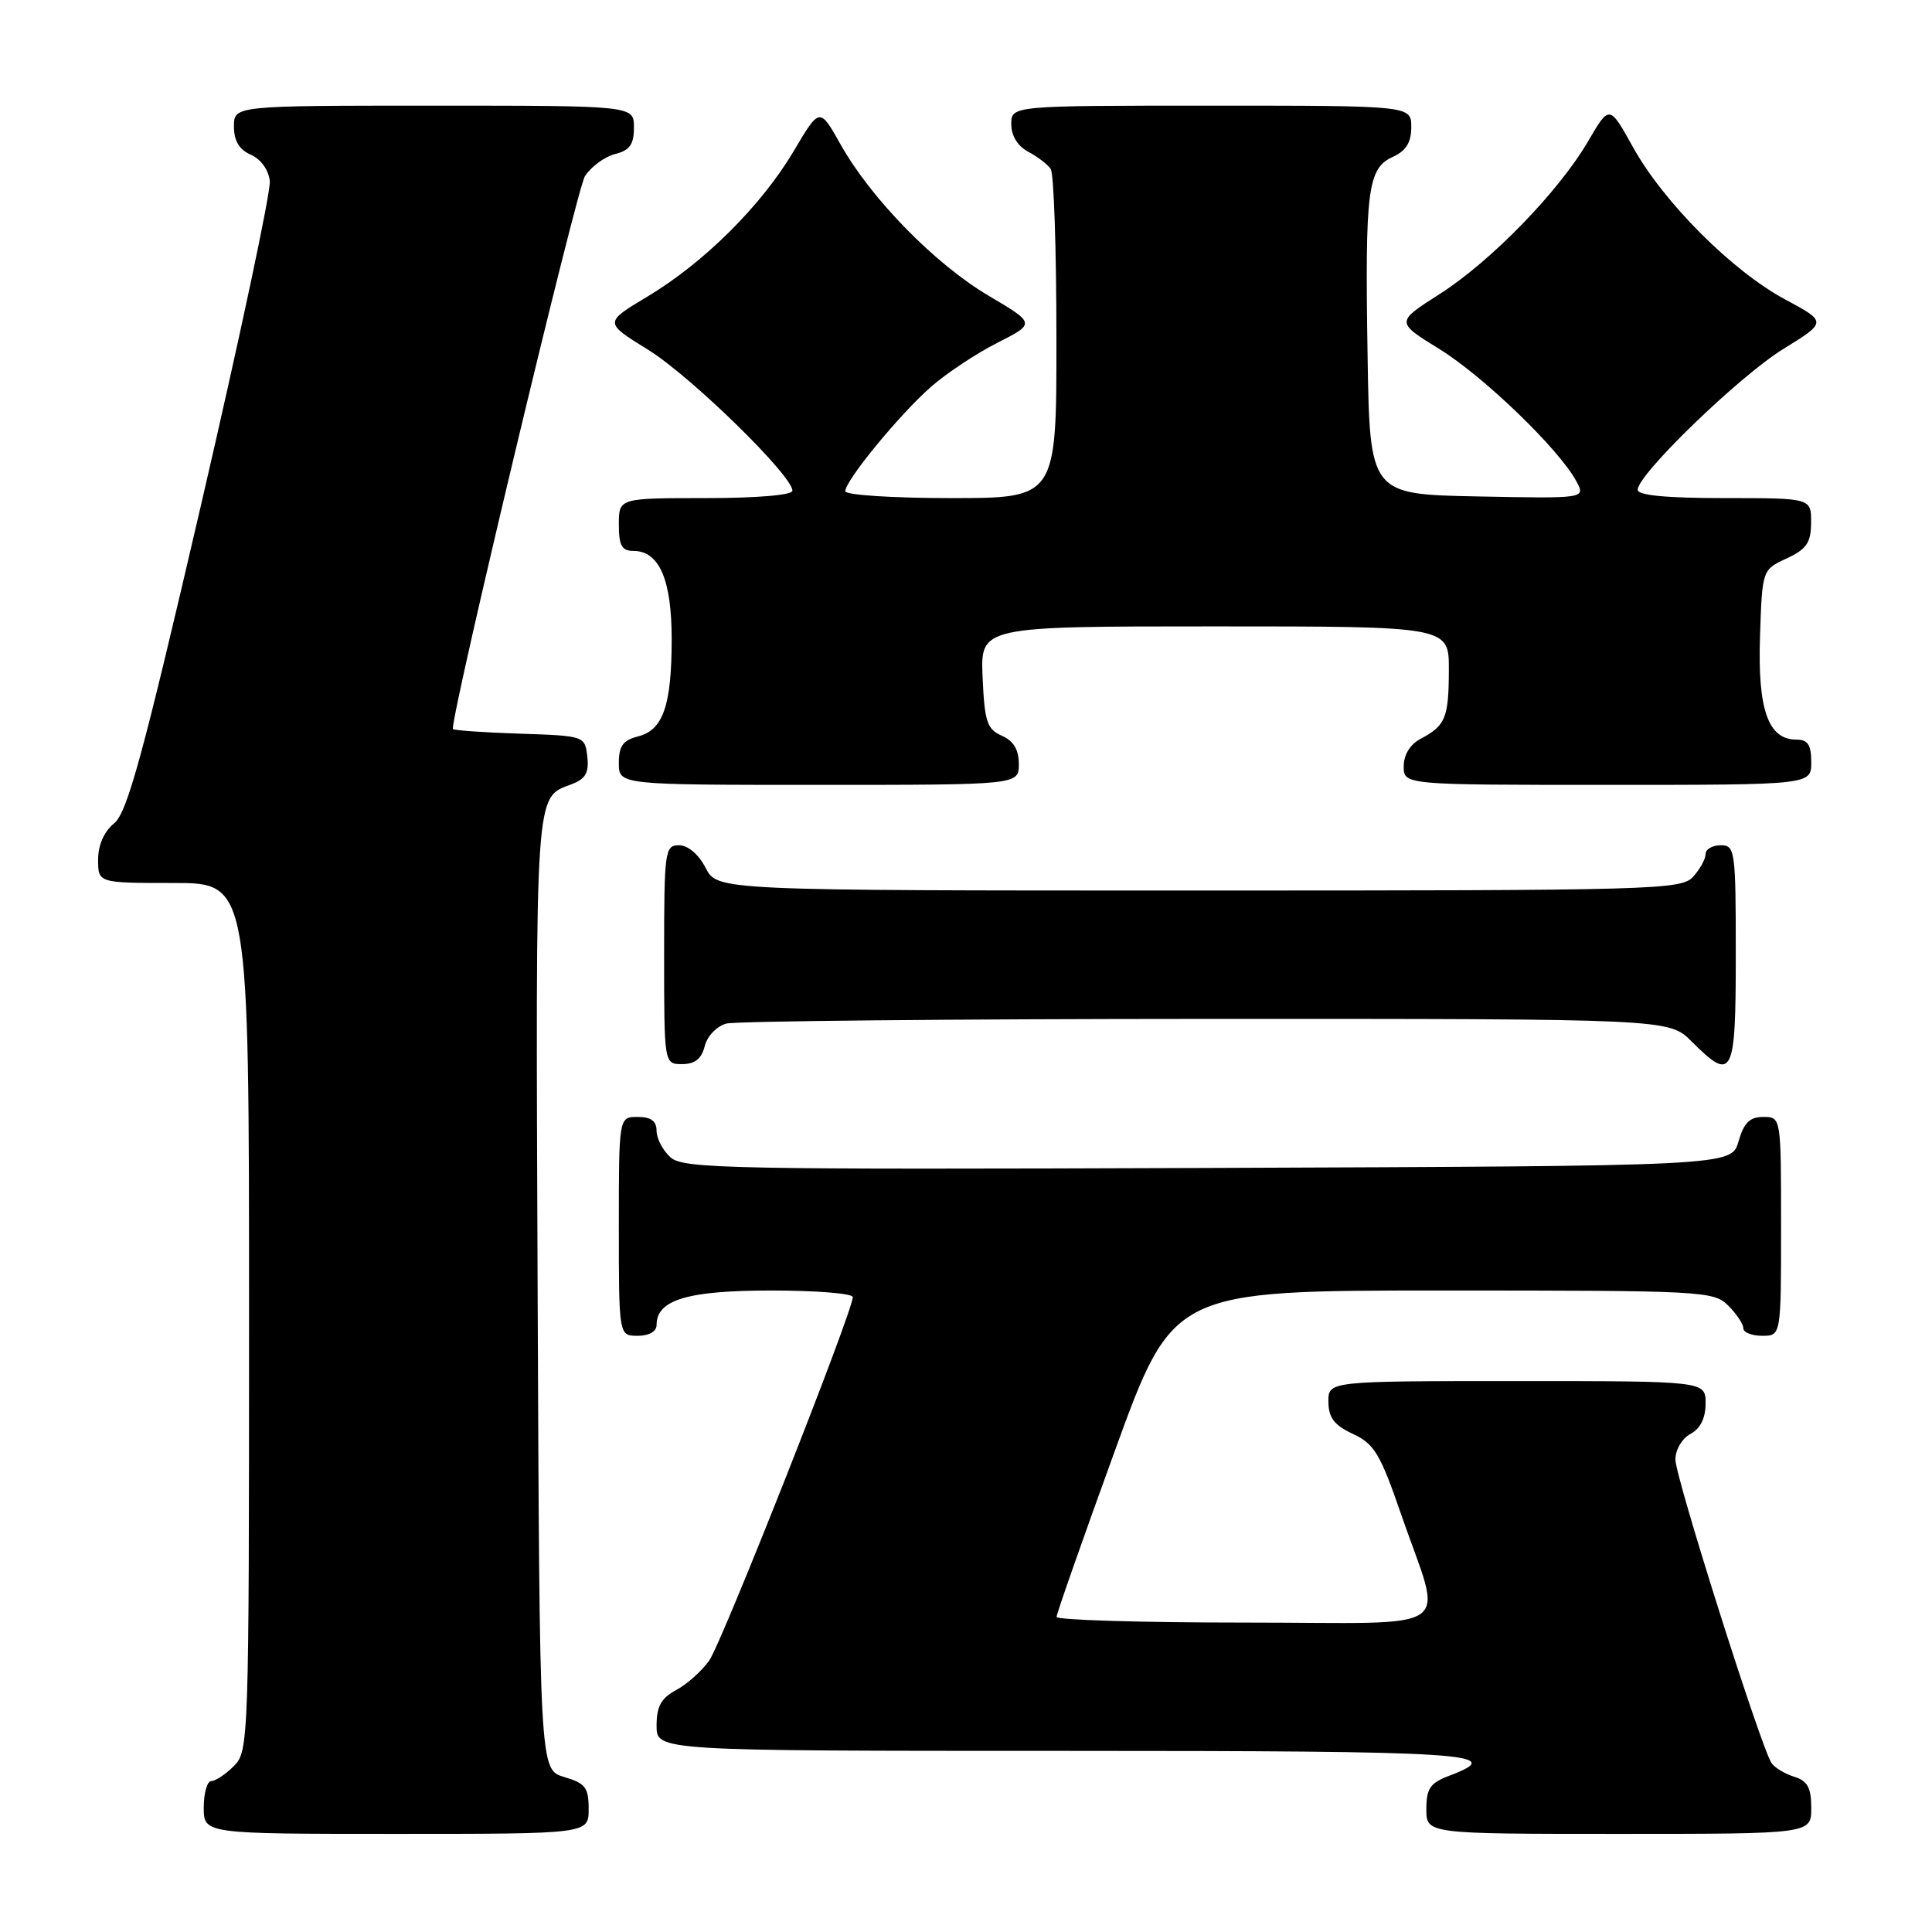 <?xml version="1.0" encoding="UTF-8" standalone="no"?>
<!DOCTYPE svg PUBLIC "-//W3C//DTD SVG 1.1//EN" "http://www.w3.org/Graphics/SVG/1.1/DTD/svg11.dtd" >
<svg xmlns="http://www.w3.org/2000/svg" xmlns:xlink="http://www.w3.org/1999/xlink" version="1.1" viewBox="0 0 256 256">
 <g >
 <path fill="currentColor"
d=" M 78.00 239.71 C 78.00 236.85 77.57 236.29 74.75 235.46 C 71.50 234.50 71.50 234.50 71.24 171.11 C 70.97 103.72 70.83 105.78 75.78 103.90 C 77.60 103.20 78.06 102.37 77.82 100.25 C 77.50 97.51 77.47 97.50 68.75 97.21 C 63.94 97.05 60.00 96.77 60.00 96.58 C 60.00 93.69 76.43 25.00 77.51 23.34 C 78.34 22.07 80.14 20.75 81.51 20.41 C 83.45 19.92 84.00 19.14 84.00 16.89 C 84.00 14.00 84.00 14.00 57.50 14.00 C 31.00 14.00 31.00 14.00 31.00 16.76 C 31.00 18.67 31.70 19.83 33.25 20.51 C 34.58 21.10 35.60 22.53 35.75 24.00 C 35.90 25.38 31.79 44.70 26.63 66.94 C 18.93 100.10 16.86 107.69 15.12 109.10 C 13.79 110.18 13.00 111.97 13.00 113.91 C 13.00 117.00 13.00 117.00 23.00 117.00 C 33.00 117.00 33.00 117.00 33.00 174.50 C 33.00 230.67 32.95 232.05 31.00 234.00 C 29.90 235.10 28.55 236.00 28.00 236.00 C 27.45 236.00 27.00 237.57 27.00 239.50 C 27.00 243.00 27.00 243.00 52.50 243.00 C 78.00 243.00 78.00 243.00 78.00 239.71 Z  M 240.00 239.57 C 240.00 236.88 239.51 235.98 237.75 235.43 C 236.51 235.05 235.16 234.23 234.74 233.62 C 233.34 231.56 222.00 195.76 222.00 193.40 C 222.00 192.09 222.88 190.60 224.00 190.00 C 225.31 189.30 226.00 187.91 226.00 185.96 C 226.00 183.00 226.00 183.00 201.00 183.00 C 176.00 183.00 176.00 183.00 176.02 185.75 C 176.04 187.86 176.79 188.85 179.27 190.00 C 182.09 191.31 182.89 192.64 185.60 200.50 C 191.22 216.81 193.79 215.00 165.02 215.00 C 151.26 215.00 140.00 214.66 140.00 214.25 C 140.00 213.84 143.47 203.94 147.72 192.25 C 155.44 171.00 155.44 171.00 191.22 171.00 C 225.67 171.00 227.07 171.07 229.00 173.00 C 230.10 174.10 231.00 175.45 231.00 176.00 C 231.00 176.55 232.12 177.00 233.50 177.00 C 236.00 177.00 236.00 177.00 236.00 162.50 C 236.00 148.00 236.00 148.00 233.64 148.00 C 231.85 148.00 231.07 148.77 230.36 151.25 C 229.43 154.50 229.43 154.50 160.05 154.76 C 96.56 154.99 90.52 154.87 88.84 153.35 C 87.83 152.44 87.00 150.86 87.00 149.85 C 87.00 148.54 86.26 148.00 84.50 148.00 C 82.00 148.00 82.00 148.00 82.00 162.50 C 82.00 177.00 82.00 177.00 84.50 177.00 C 86.01 177.00 87.00 176.43 87.00 175.56 C 87.00 172.23 91.10 171.00 102.22 171.00 C 108.15 171.00 113.00 171.39 113.00 171.87 C 113.00 173.77 95.66 217.66 93.97 220.04 C 92.98 221.43 91.01 223.19 89.58 223.95 C 87.60 225.02 87.00 226.11 87.00 228.67 C 87.00 232.00 87.00 232.00 141.00 232.00 C 195.06 232.00 199.92 232.32 192.00 235.31 C 189.51 236.25 189.00 236.99 189.00 239.72 C 189.00 243.00 189.00 243.00 214.50 243.00 C 240.00 243.00 240.00 243.00 240.00 239.57 Z  M 93.38 138.62 C 93.71 137.29 94.98 135.97 96.24 135.63 C 97.48 135.30 126.10 135.02 159.83 135.01 C 221.15 135.00 221.15 135.00 224.15 138.00 C 229.60 143.45 230.00 142.66 230.00 126.50 C 230.00 112.67 229.91 112.00 228.00 112.00 C 226.90 112.00 226.00 112.53 226.00 113.17 C 226.00 113.82 225.26 115.17 224.35 116.17 C 222.77 117.91 219.43 118.00 158.87 118.00 C 95.05 118.00 95.05 118.00 93.50 115.00 C 92.57 113.20 91.16 112.00 89.97 112.00 C 88.10 112.00 88.00 112.73 88.00 126.50 C 88.00 141.00 88.00 141.00 90.39 141.00 C 92.08 141.00 92.96 140.30 93.38 138.62 Z  M 135.00 101.24 C 135.00 99.33 134.30 98.17 132.75 97.49 C 130.79 96.63 130.46 95.64 130.20 89.75 C 129.91 83.00 129.91 83.00 160.95 83.00 C 192.00 83.00 192.00 83.00 191.98 88.75 C 191.97 95.11 191.54 96.15 188.25 97.89 C 186.85 98.63 186.00 100.00 186.00 101.54 C 186.00 104.00 186.00 104.00 213.00 104.00 C 240.00 104.00 240.00 104.00 240.00 101.00 C 240.00 98.68 239.55 98.00 238.02 98.00 C 234.29 98.00 232.89 94.03 233.21 84.36 C 233.50 75.50 233.50 75.50 236.73 74.00 C 239.39 72.76 239.96 71.93 239.98 69.25 C 240.00 66.00 240.00 66.00 228.50 66.00 C 220.82 66.00 217.00 65.64 217.00 64.90 C 217.00 62.86 230.46 49.84 236.30 46.24 C 242.09 42.66 242.09 42.66 236.55 39.68 C 229.54 35.93 220.43 26.80 216.38 19.50 C 213.26 13.88 213.26 13.88 210.45 18.69 C 206.53 25.40 197.57 34.62 190.72 38.99 C 184.94 42.68 184.94 42.68 190.74 46.26 C 196.59 49.87 206.63 59.56 208.88 63.78 C 210.10 66.06 210.10 66.06 195.80 65.78 C 181.50 65.50 181.50 65.50 181.21 47.00 C 180.86 25.13 181.22 22.31 184.55 20.79 C 186.31 19.99 187.00 18.88 187.00 16.84 C 187.00 14.00 187.00 14.00 160.50 14.00 C 134.00 14.00 134.00 14.00 134.00 16.46 C 134.00 18.00 134.85 19.37 136.25 20.11 C 137.49 20.77 138.83 21.79 139.23 22.40 C 139.64 23.00 139.98 33.06 139.98 44.75 C 140.00 66.00 140.00 66.00 126.00 66.00 C 118.25 66.00 112.00 65.59 112.00 65.09 C 112.00 63.68 119.23 54.87 123.37 51.25 C 125.41 49.46 129.36 46.84 132.14 45.43 C 137.21 42.86 137.21 42.86 130.99 39.18 C 123.89 34.99 115.42 26.33 111.37 19.12 C 108.61 14.21 108.61 14.21 105.17 20.02 C 100.90 27.24 93.28 34.81 85.77 39.31 C 80.04 42.74 80.04 42.74 85.87 46.34 C 91.48 49.80 105.00 63.00 105.00 65.02 C 105.00 65.60 100.35 66.00 93.50 66.00 C 82.00 66.00 82.00 66.00 82.00 69.50 C 82.00 72.30 82.39 73.00 83.94 73.00 C 87.35 73.00 89.00 76.80 89.00 84.66 C 89.00 93.48 87.87 96.74 84.54 97.58 C 82.55 98.08 82.00 98.85 82.00 101.11 C 82.00 104.00 82.00 104.00 108.50 104.00 C 135.00 104.00 135.00 104.00 135.00 101.24 Z "/>
</g>
</svg>